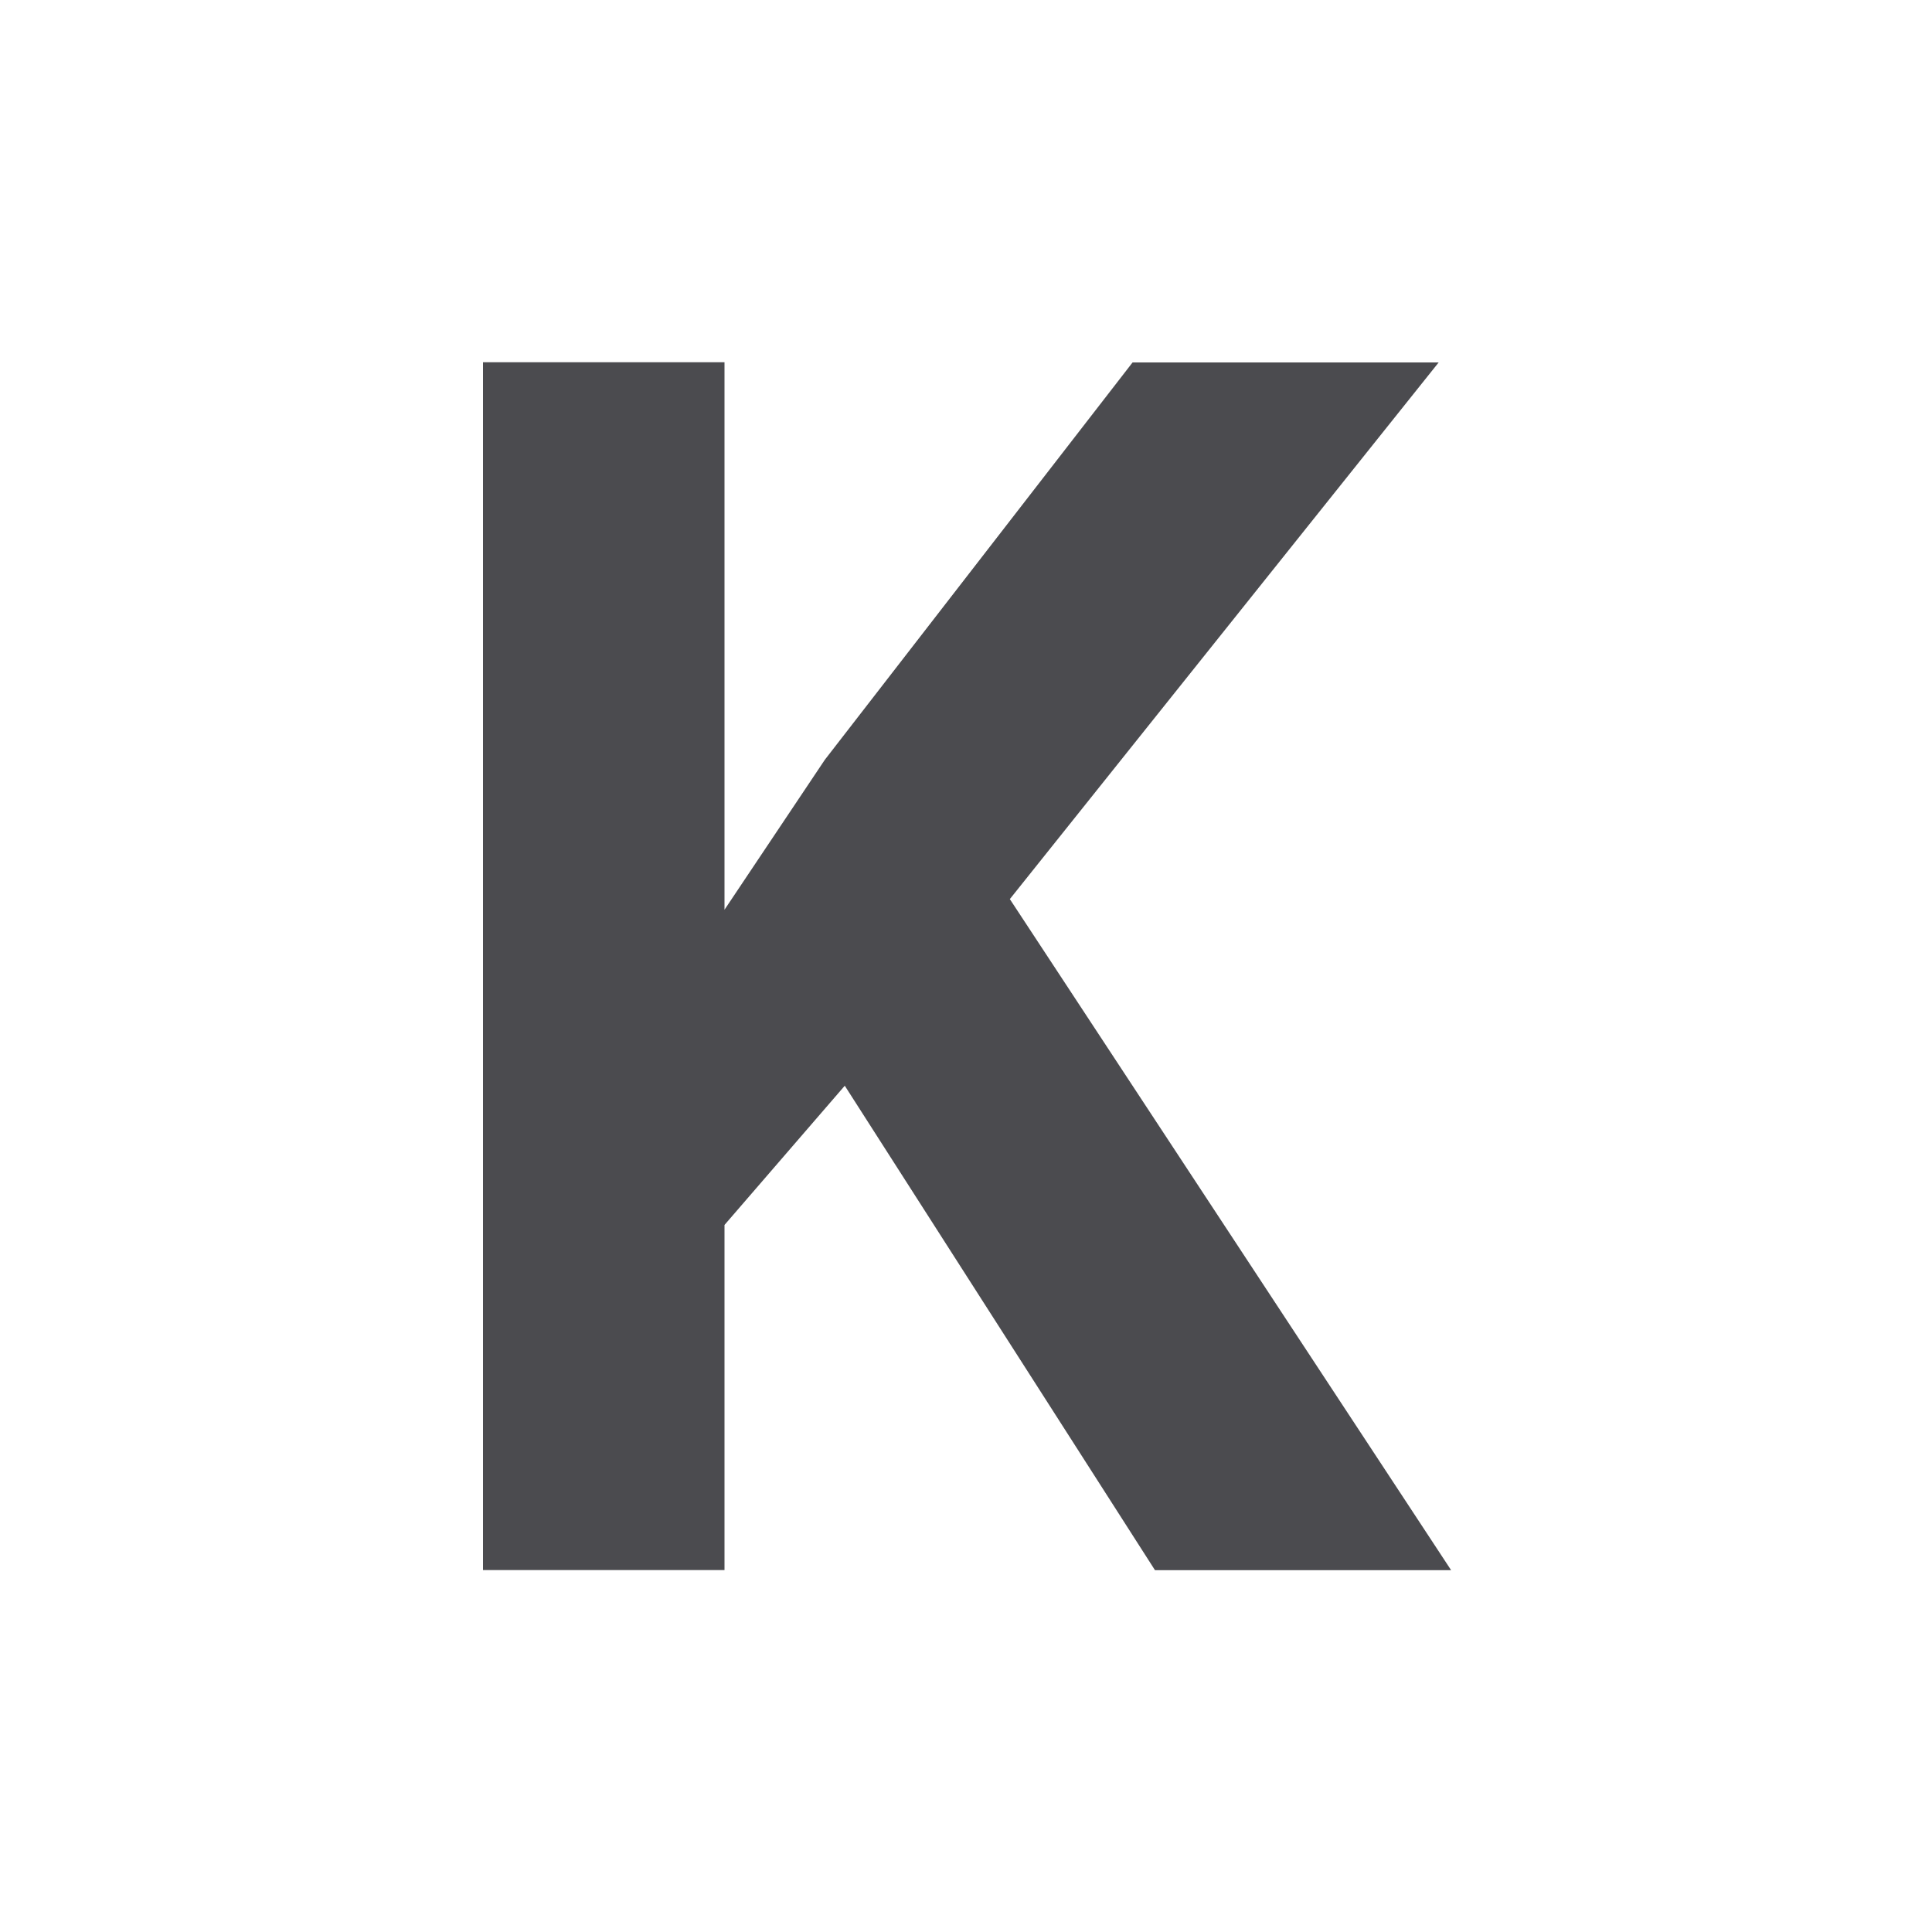 <svg viewBox="0 0 32 32" xmlns="http://www.w3.org/2000/svg"><path d="m13.992 17.983-1.992 2.306v5.716l-4 0v-20.005h4v9.068l1.662-2.484 5.097-6.581h5.07l-7.103 8.889 7.309 11.115h-4.905z" fill="#4b4b4f" stroke-width=".715"/></svg>